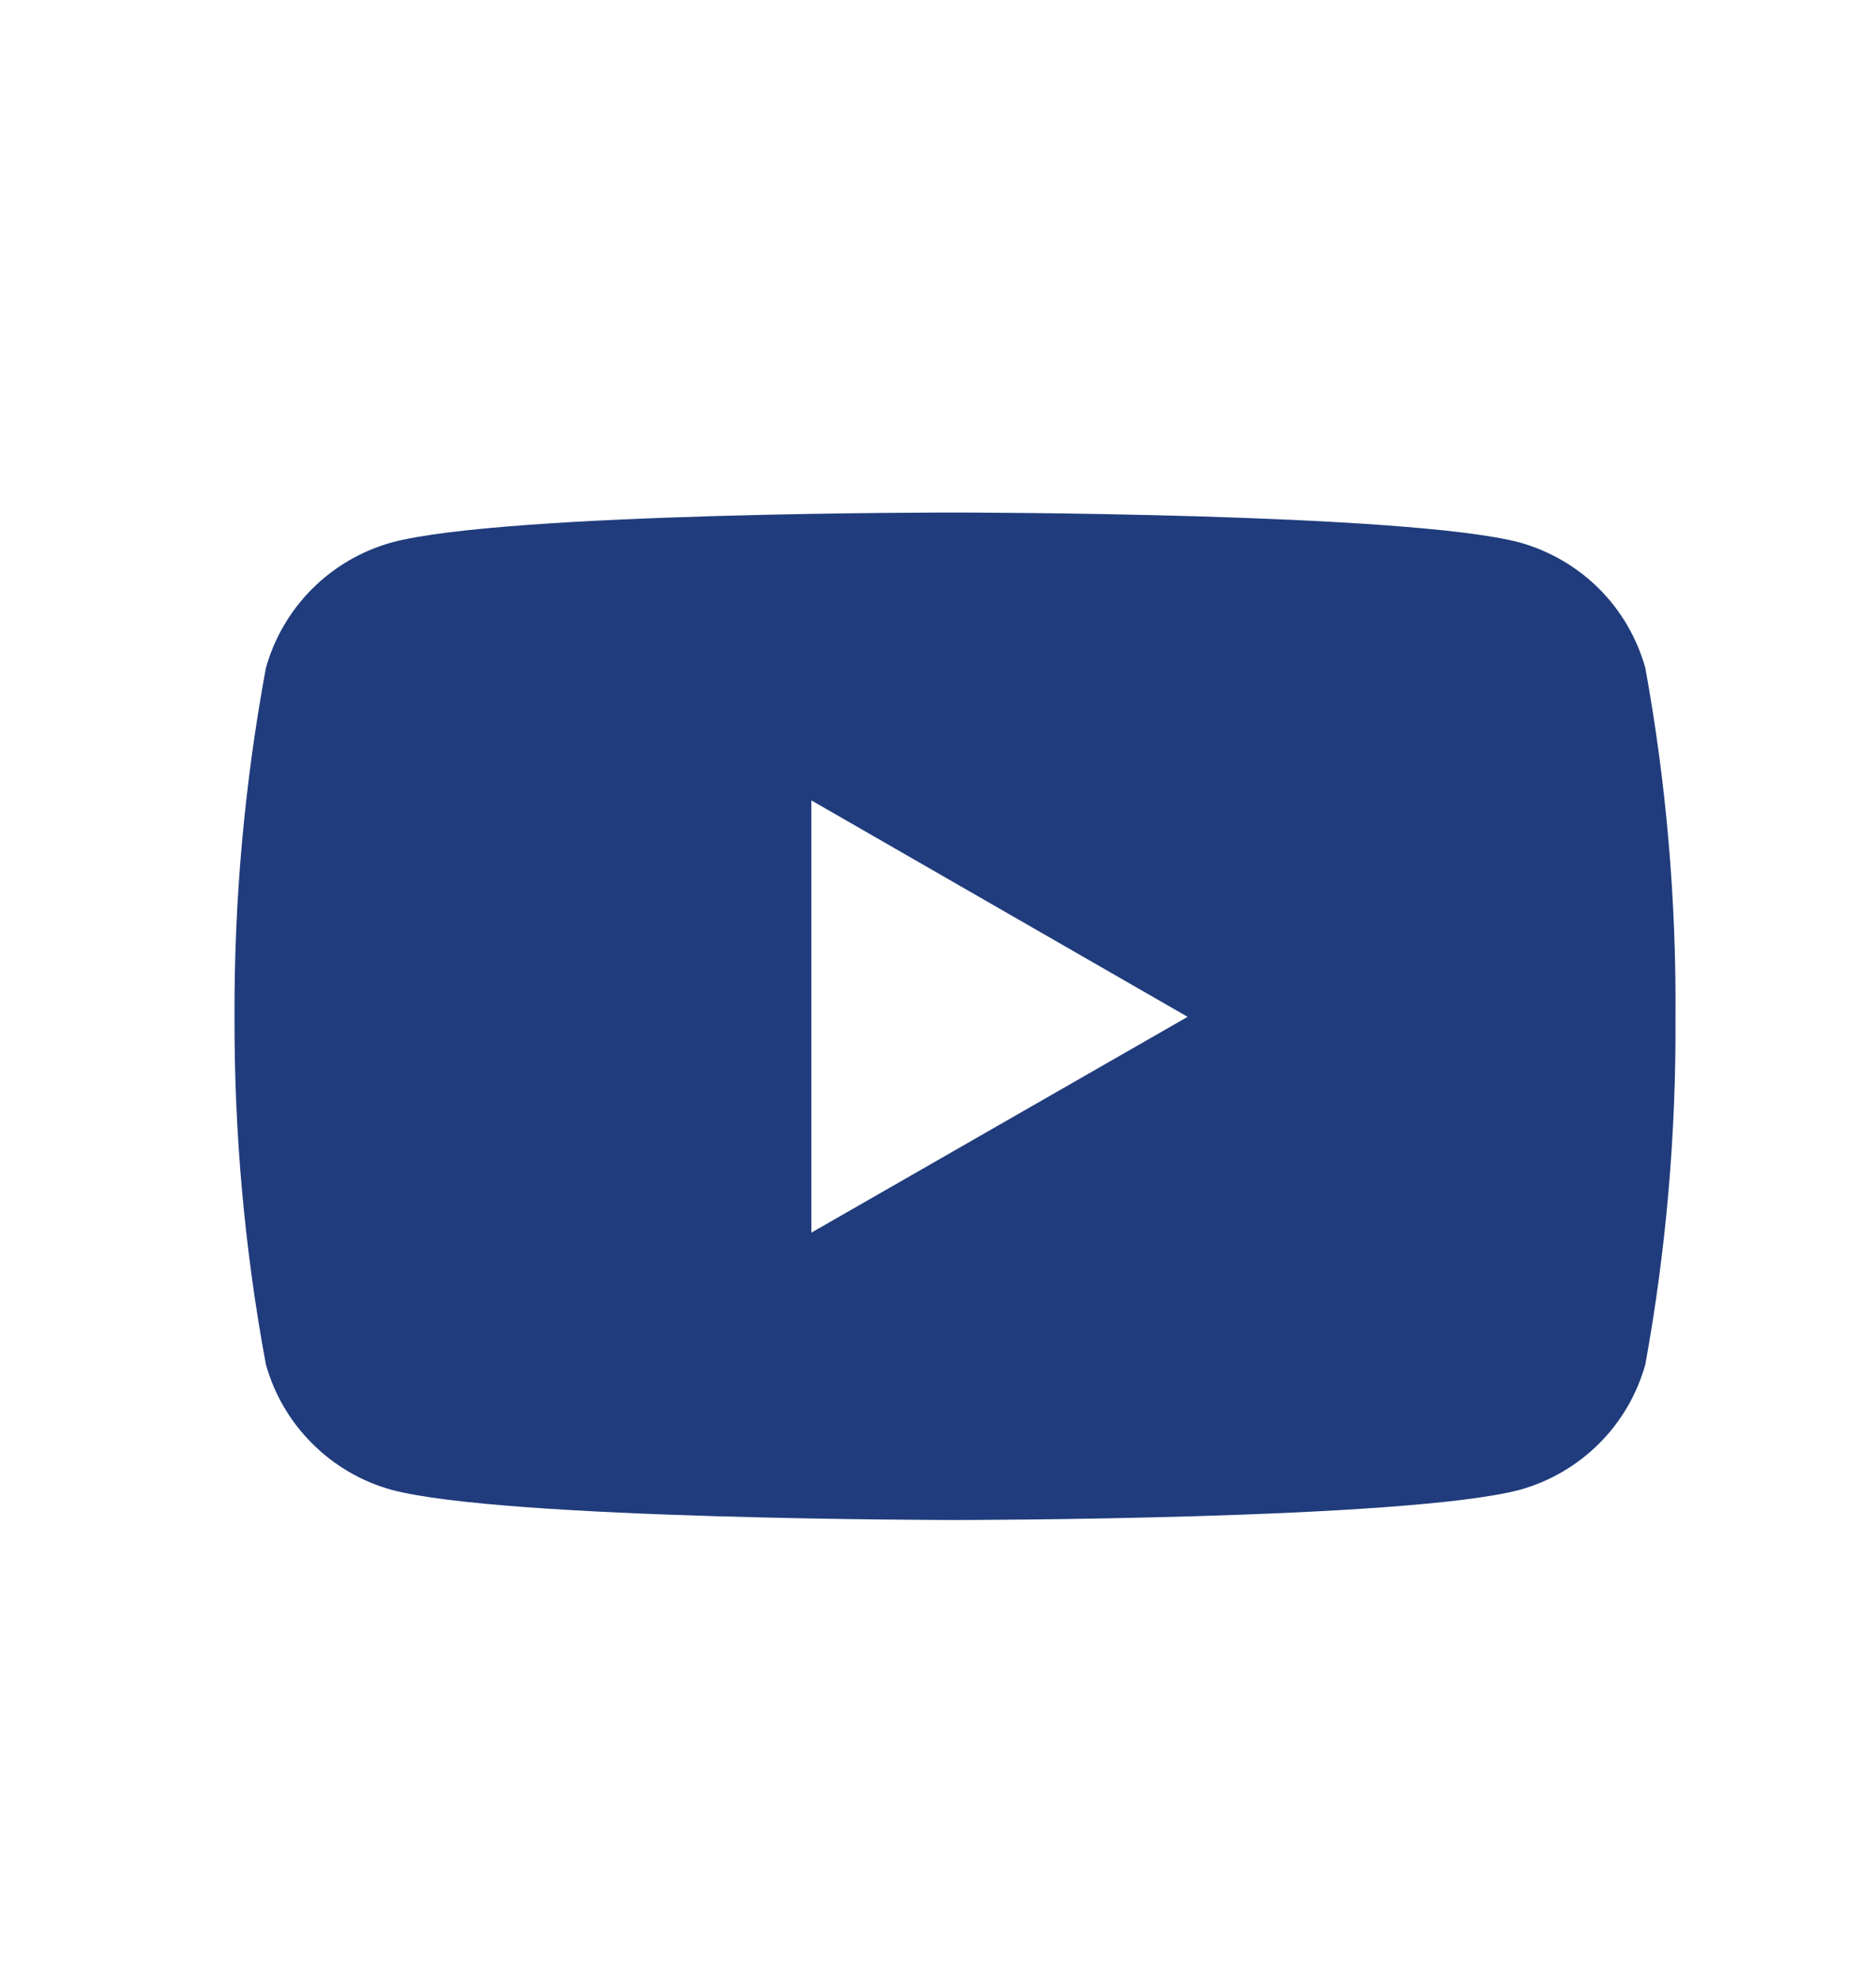 <svg width="18" height="19" viewBox="0 0 18 19" fill="none" xmlns="http://www.w3.org/2000/svg">
<path d="M15.787 6.408C15.707 6.121 15.555 5.859 15.344 5.648C15.133 5.437 14.871 5.285 14.584 5.204C13.506 4.916 9.169 4.916 9.169 4.916C9.169 4.916 4.843 4.91 3.754 5.204C3.467 5.285 3.206 5.437 2.995 5.648C2.784 5.859 2.631 6.121 2.551 6.408C2.347 7.511 2.246 8.631 2.25 9.753C2.247 10.871 2.347 11.987 2.551 13.086C2.631 13.373 2.784 13.635 2.995 13.845C3.206 14.056 3.467 14.209 3.754 14.289C4.831 14.579 9.169 14.579 9.169 14.579C9.169 14.579 13.495 14.579 14.584 14.289C14.871 14.209 15.133 14.056 15.344 13.845C15.555 13.635 15.707 13.373 15.787 13.086C15.987 11.986 16.083 10.871 16.076 9.753C16.084 8.631 15.988 7.511 15.787 6.408ZM7.785 11.823V7.677L11.395 9.753L7.785 11.823Z" fill="#203C7C"/>
</svg>
